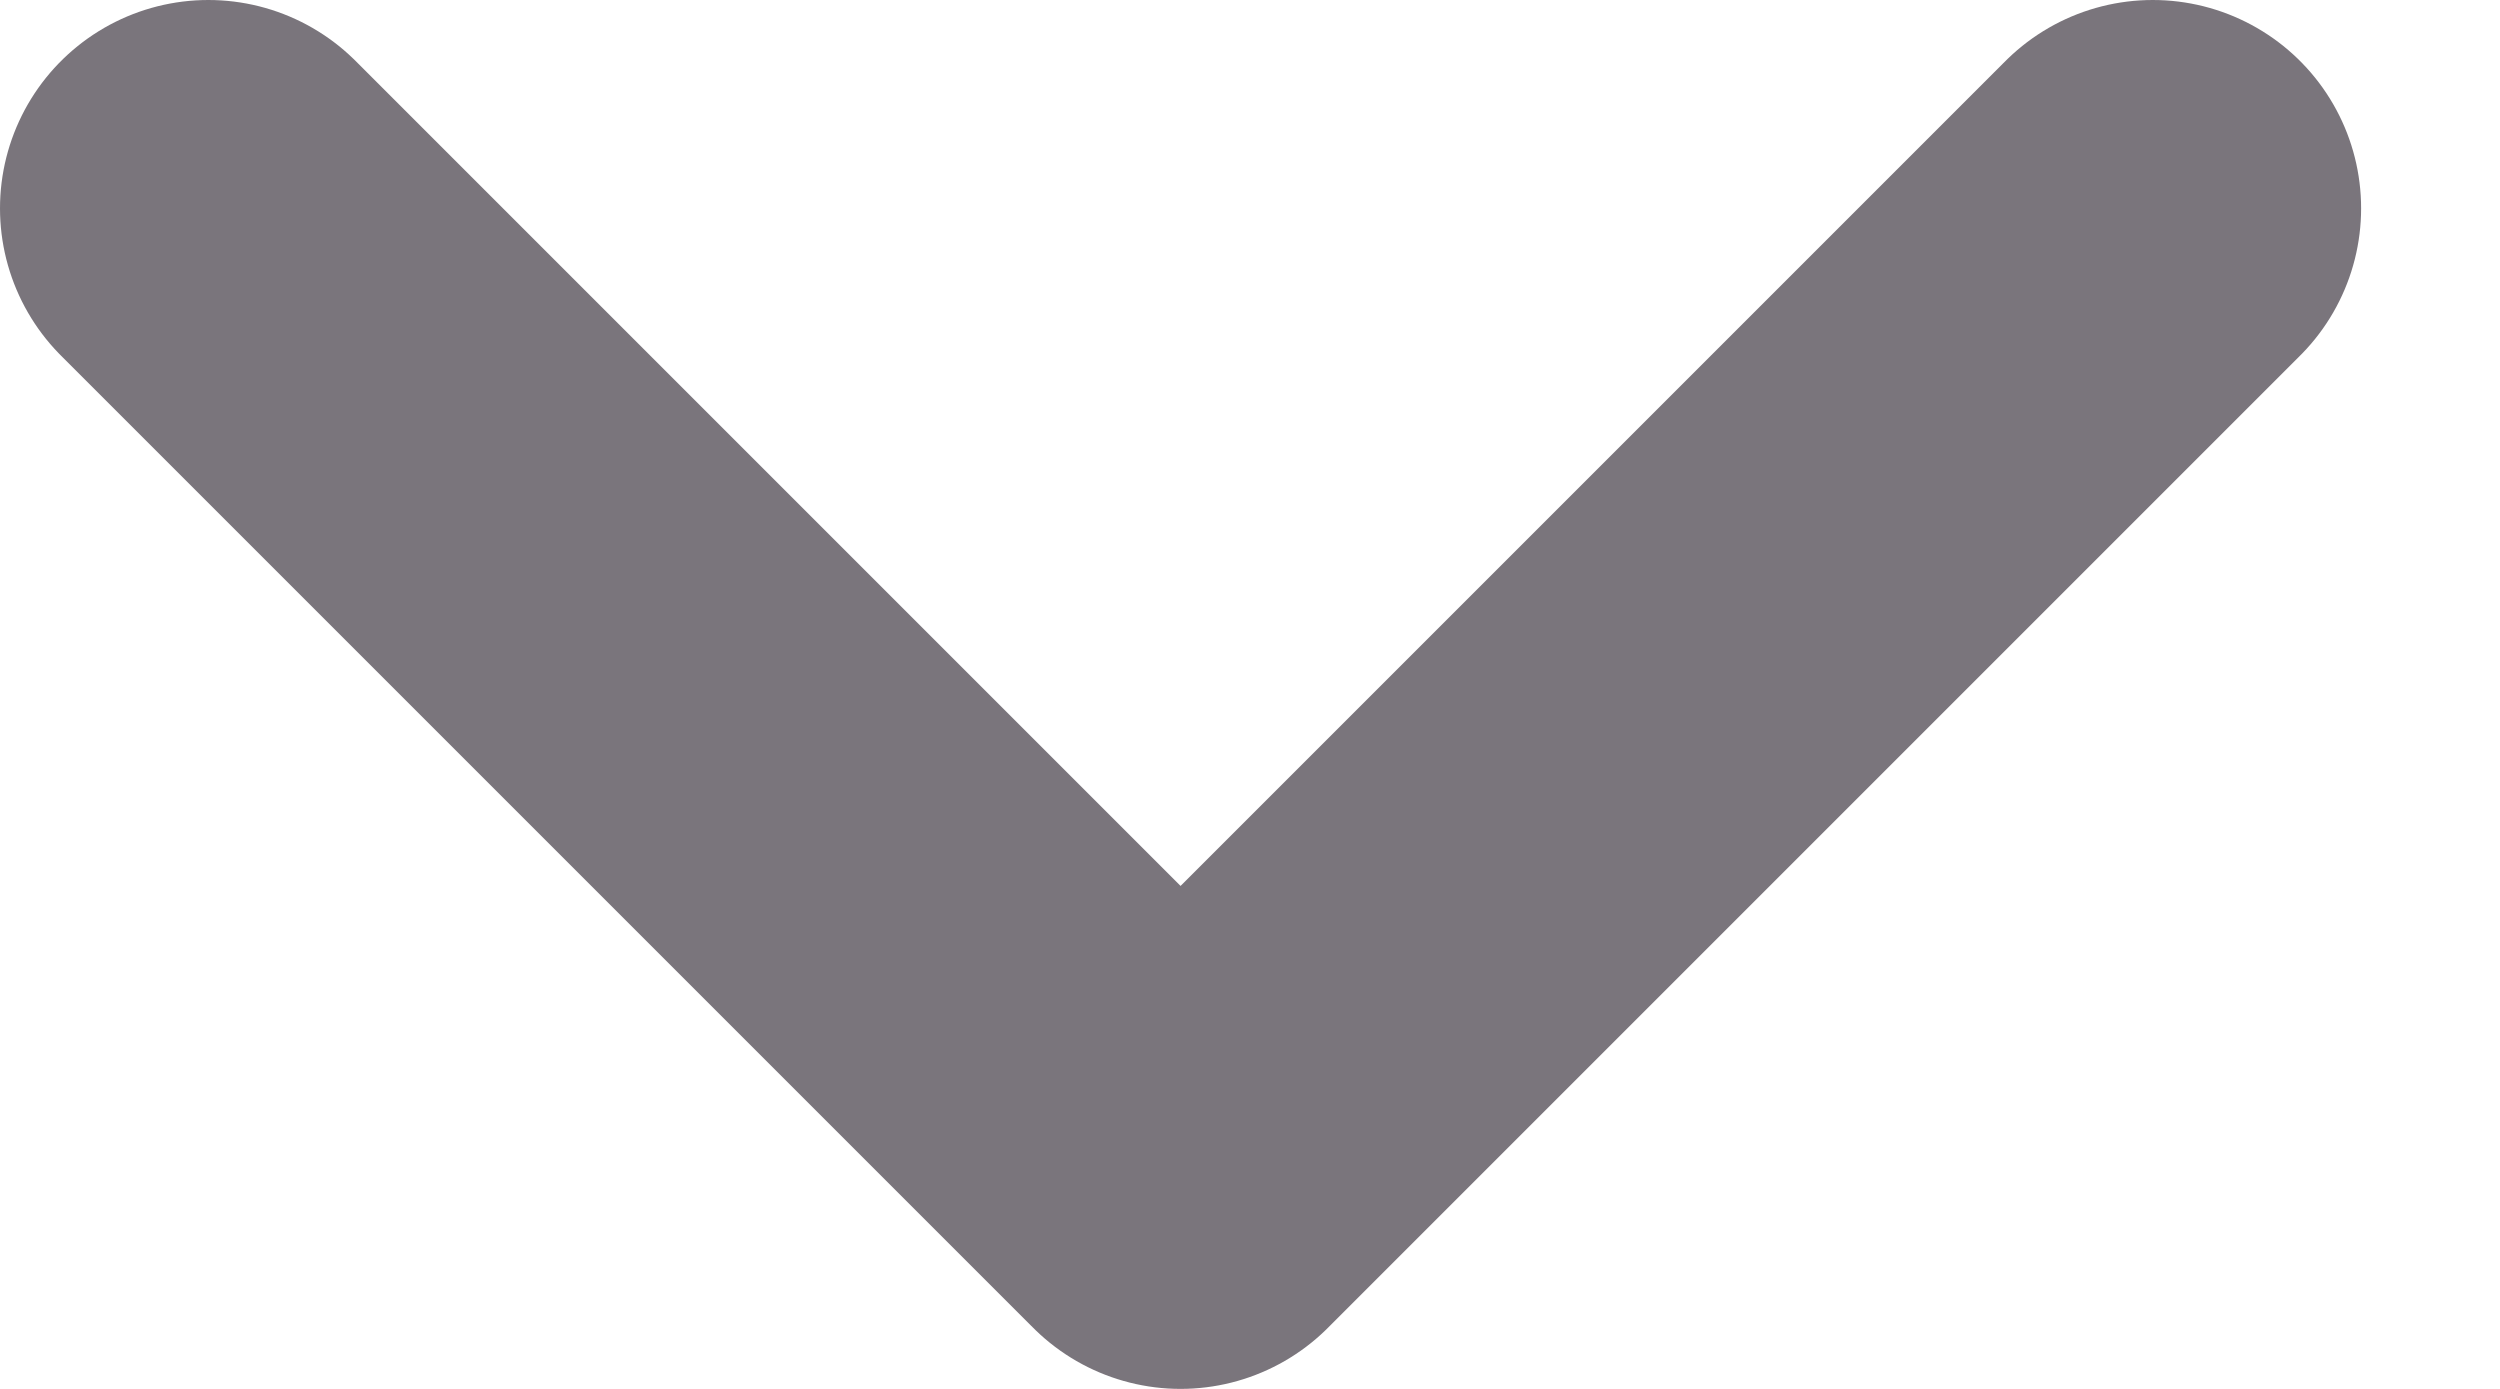 <svg width="9" height="5" viewBox="0 0 9 5" fill="none" xmlns="http://www.w3.org/2000/svg">
<path d="M0.75 0.75L4.25 4.25L7.75 0.75" stroke="#7A757C" stroke-width="1.5" stroke-linecap="round" stroke-linejoin="round"/>
</svg>
